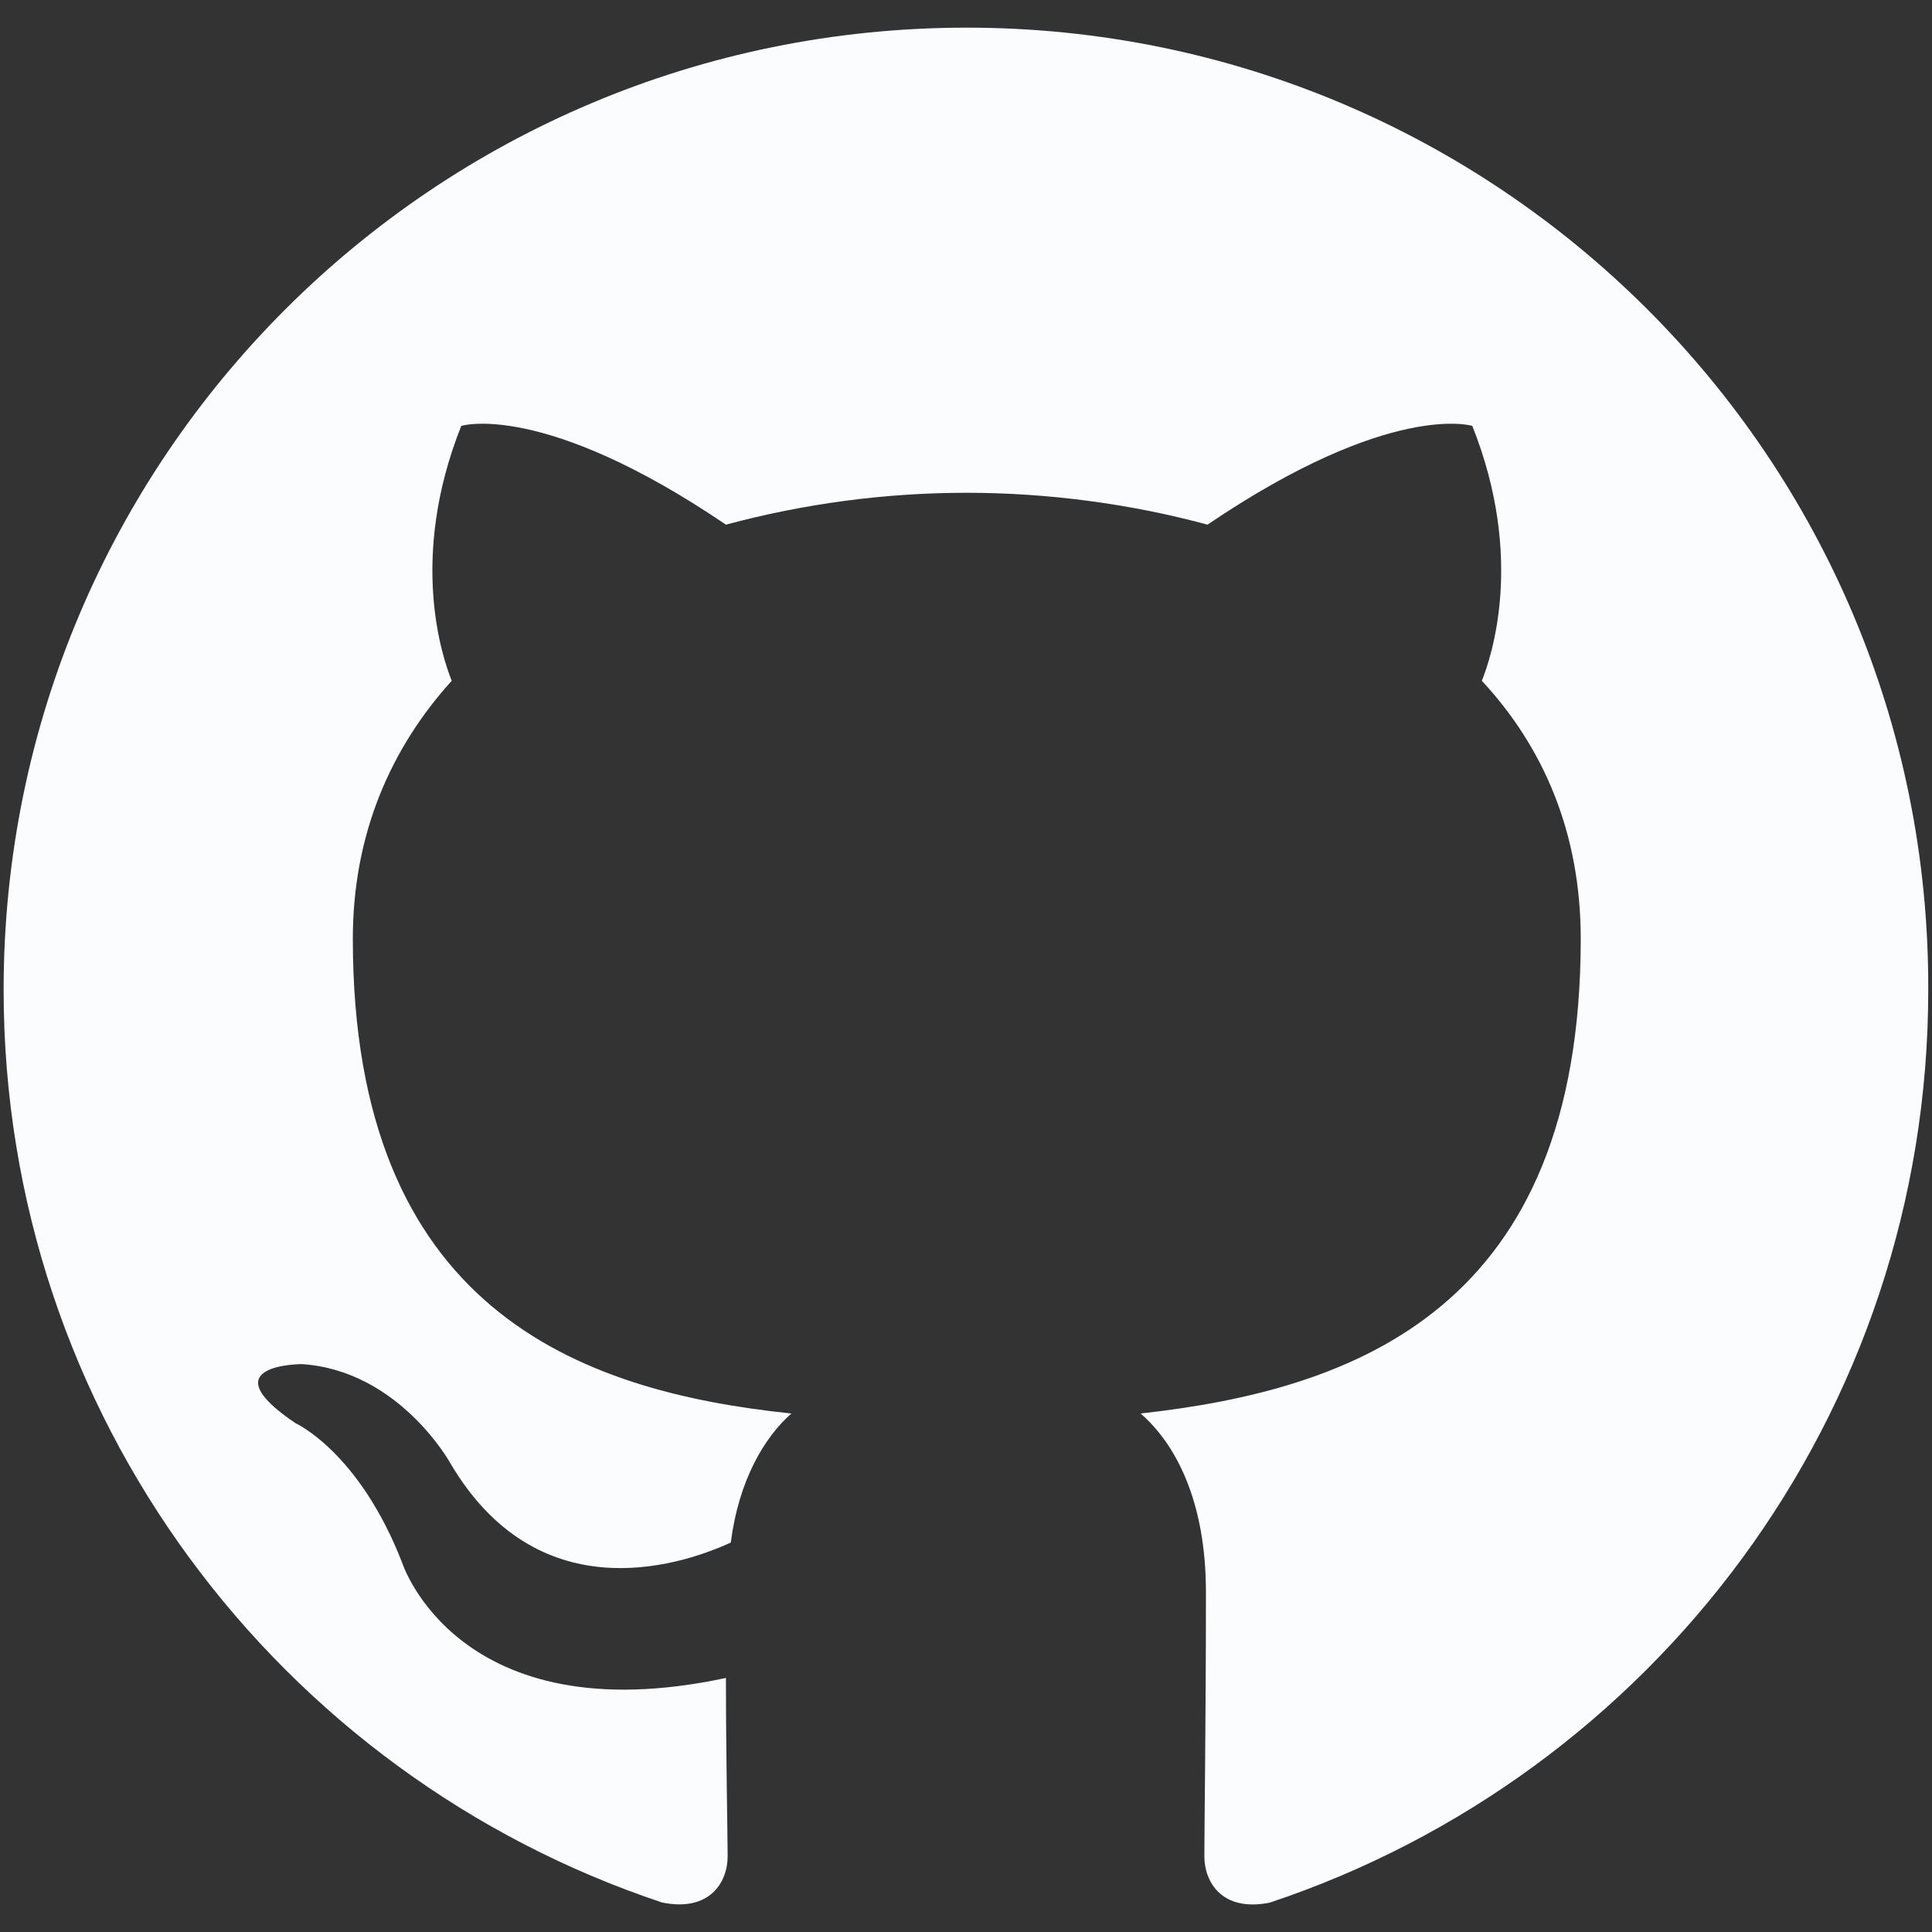 <svg width="16" height="16" viewBox="0 0 16 16" fill="none" xmlns="http://www.w3.org/2000/svg">
<rect x="0" y="0" width="16" height="16" fill="#333333" stroke="none"/>
<g clip-path="url(#clip0_136_8737)">
<path fill-rule="evenodd" clip-rule="evenodd" d="M8.006 0.229C3.596 0.229 0.03 3.79 0.03 8.197C0.03 11.719 2.315 14.701 5.484 15.756C5.88 15.836 6.026 15.585 6.026 15.374C6.026 15.189 6.012 14.556 6.012 13.896C3.794 14.371 3.332 12.946 3.332 12.946C2.975 12.023 2.447 11.786 2.447 11.786C1.721 11.297 2.5 11.297 2.5 11.297C3.305 11.35 3.728 12.115 3.728 12.115C4.441 13.329 5.59 12.986 6.052 12.775C6.118 12.26 6.329 11.904 6.554 11.706C4.784 11.522 2.922 10.836 2.922 7.775C2.922 6.904 3.239 6.192 3.741 5.638C3.662 5.44 3.384 4.622 3.82 3.527C3.82 3.527 4.494 3.316 6.012 4.345C6.662 4.17 7.333 4.081 8.006 4.081C8.68 4.081 9.366 4.173 10 4.345C11.519 3.316 12.193 3.527 12.193 3.527C12.629 4.622 12.351 5.44 12.272 5.638C12.787 6.192 13.091 6.904 13.091 7.775C13.091 10.836 11.229 11.508 9.446 11.706C9.736 11.957 9.987 12.432 9.987 13.184C9.987 14.252 9.974 15.11 9.974 15.374C9.974 15.585 10.119 15.836 10.515 15.757C13.685 14.701 15.969 11.719 15.969 8.197C15.982 3.79 12.404 0.229 8.006 0.229Z" fill="#FBFCFE"/>
</g>
<defs>
<clipPath id="clip0_136_8737">
<rect width="16" height="16" fill="white"/>
</clipPath>
</defs>
</svg>
